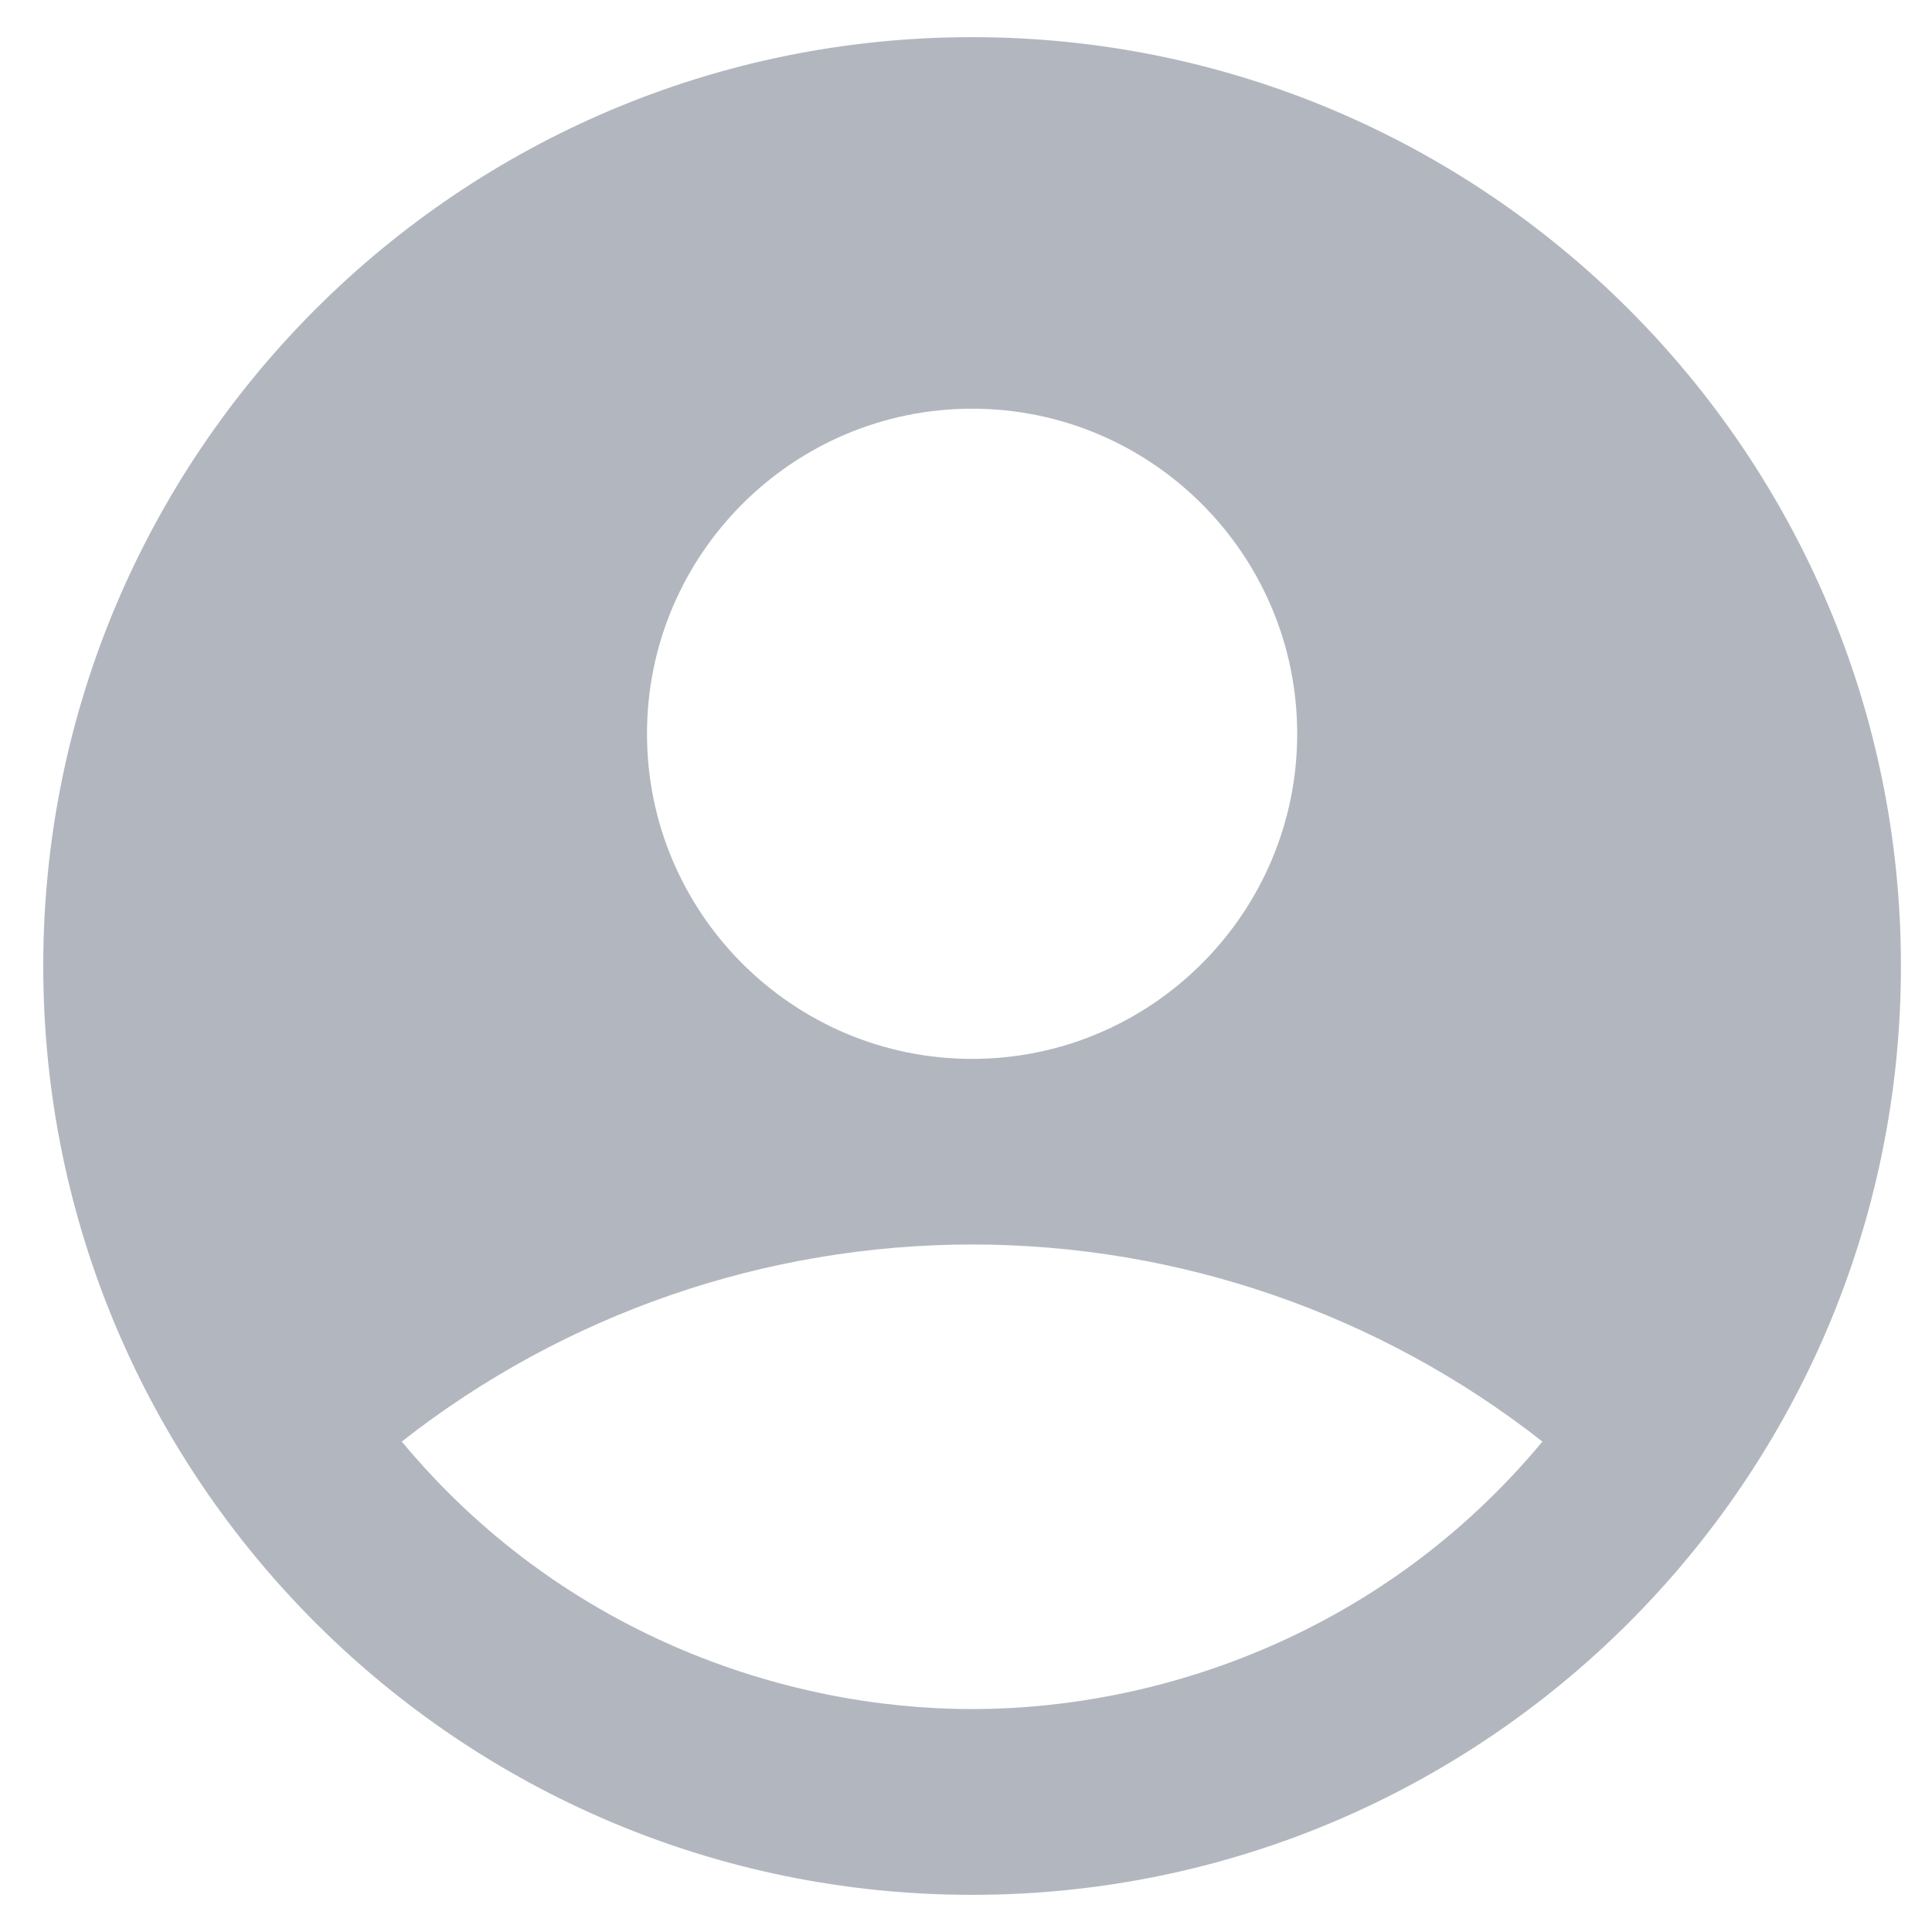 <svg width="26" height="26" viewBox="0 0 26 26" fill="none" xmlns="http://www.w3.org/2000/svg">
<path d="M13.082 0.5C6.182 0.5 0.582 6.1 0.582 13C0.582 19.9 6.182 25.5 13.082 25.5C19.982 25.5 25.582 19.9 25.582 13C25.582 6.1 19.982 0.5 13.082 0.5ZM13.082 5.5C15.495 5.5 17.457 7.463 17.457 9.875C17.457 12.287 15.495 14.25 13.082 14.25C10.669 14.25 8.707 12.287 8.707 9.875C8.707 7.463 10.669 5.5 13.082 5.5ZM13.082 23C10.544 23 7.545 21.975 5.407 19.4C7.597 17.682 10.299 16.748 13.082 16.748C15.865 16.748 18.567 17.682 20.757 19.4C18.619 21.975 15.62 23 13.082 23Z" fill="#667080" fill-opacity="0.5"/>
</svg>
